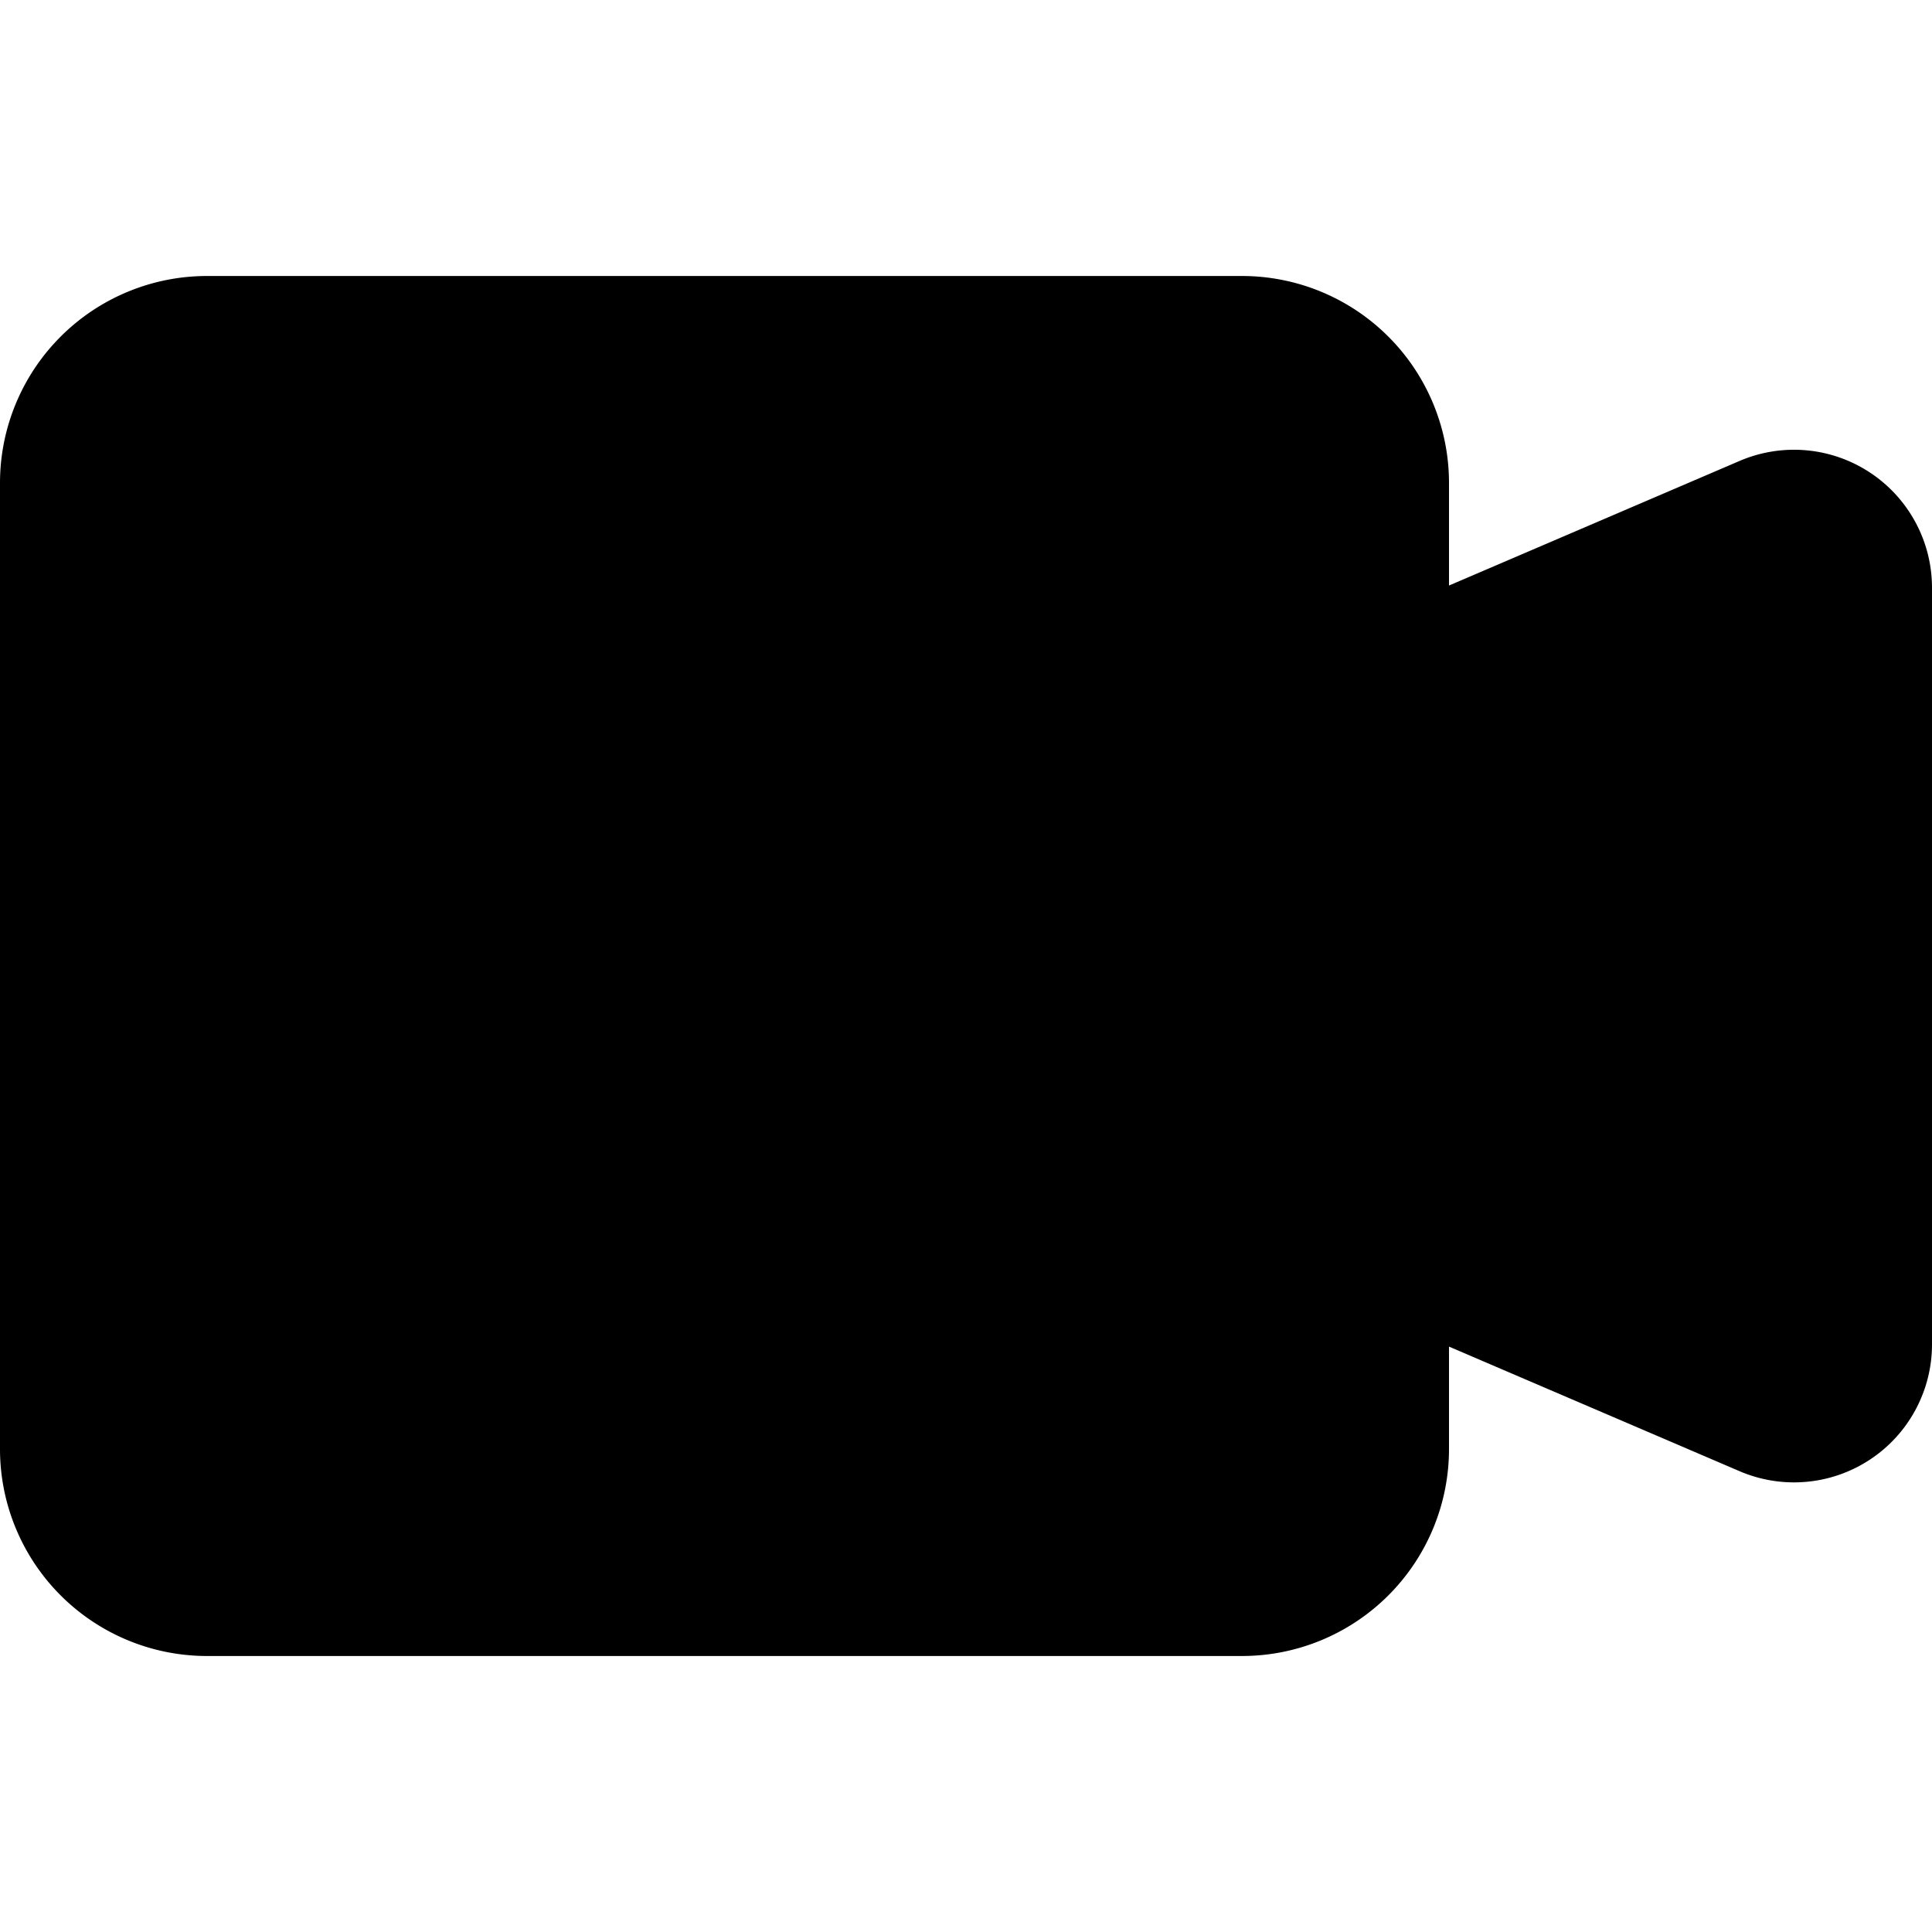 <svg xmlns="http://www.w3.org/2000/svg" width="3em" height="3em" viewBox="0 0 14 14"><path fill="currentColor" fill-rule="evenodd" d="M1.5 2A1.5 1.5 0 0 0 0 3.5v7A1.5 1.5 0 0 0 1.5 12H9a1.5 1.5 0 0 0 1.5-1.5v-.742l2.106.903A1 1 0 0 0 14 9.74V4.259a1 1 0 0 0-1.394-.919l-2.106.903V3.5A1.5 1.5 0 0 0 9 2z" clip-rule="evenodd"/></svg>